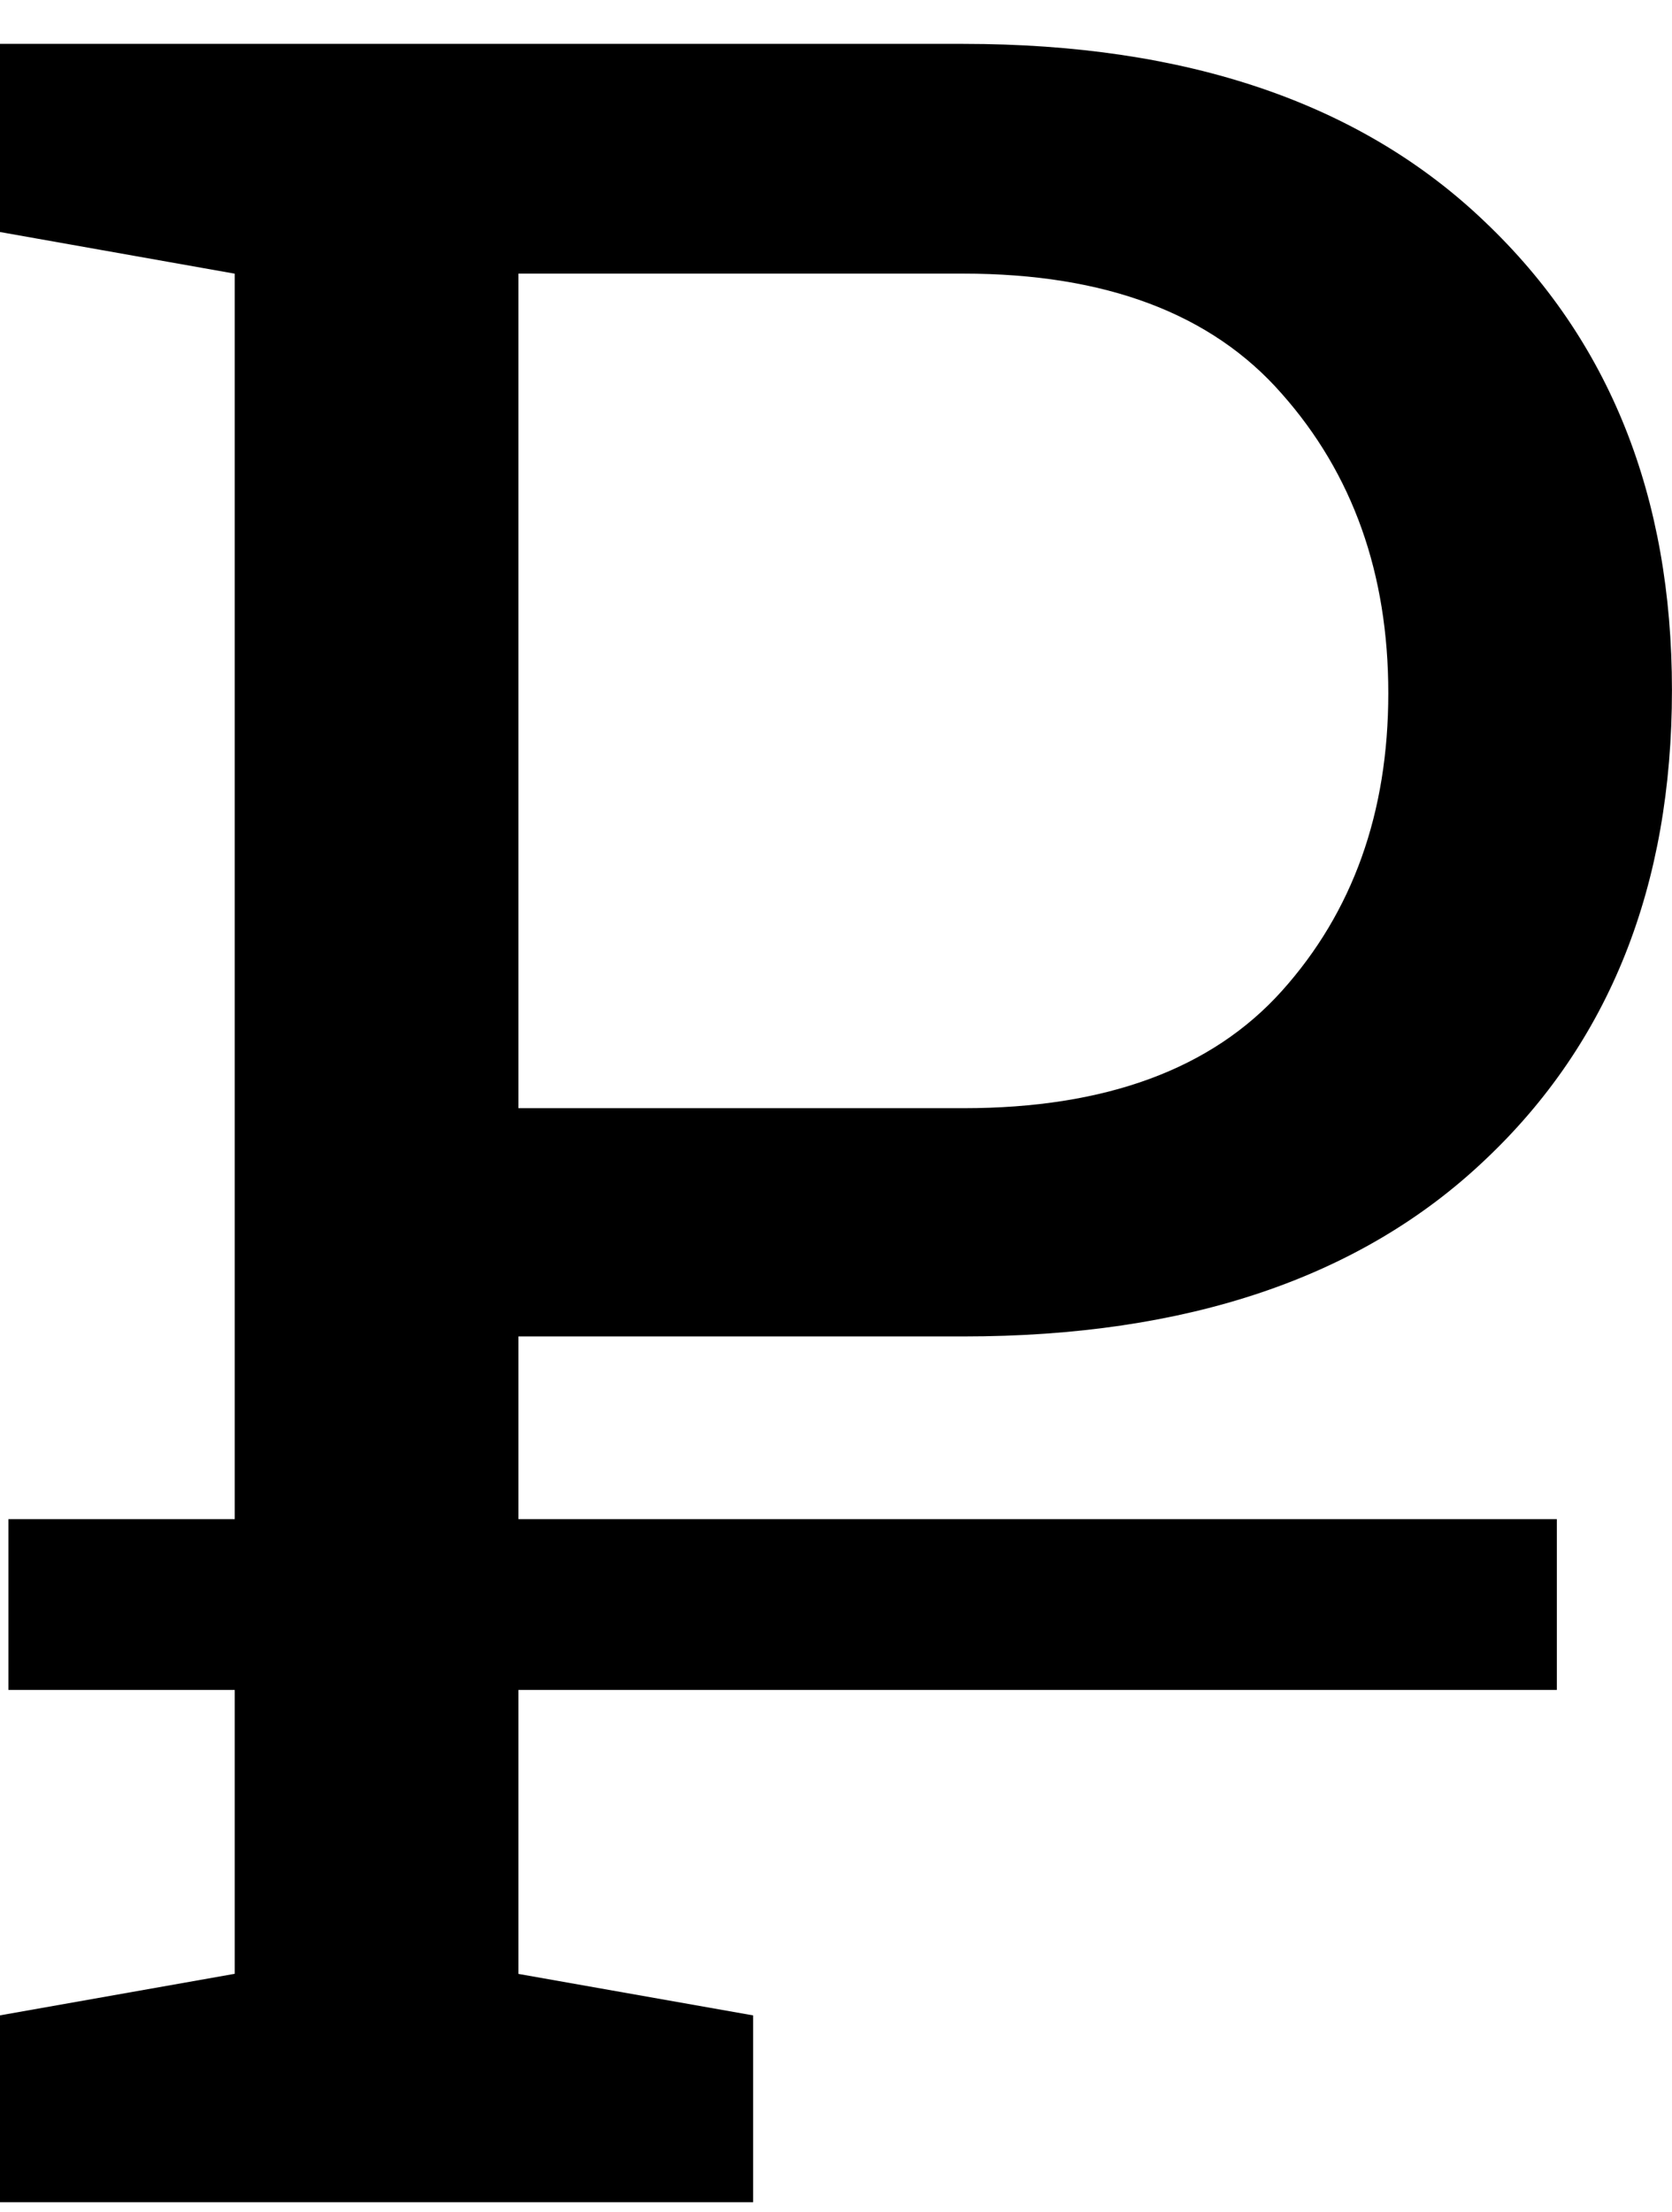 <svg viewBox="0 0 31 41" xmlns="http://www.w3.org/2000/svg"><path d="M17.863.813c4.147 0 7.37 1.098 9.666 3.296 2.314 2.198 3.47 5.092 3.47 8.681 0 3.627-1.156 6.53-3.47 8.71-2.297 2.179-5.519 3.268-9.666 3.268H9.612v11.814l4.352.769v3.462H0V37.35l4.352-.77V5.072L0 4.3V.813H17.862zM9.612 20.538h8.25c2.635 0 4.602-.724 5.902-2.17 1.317-1.466 1.976-3.306 1.976-5.522 0-2.217-.66-4.066-1.976-5.55-1.3-1.484-3.267-2.225-5.901-2.225H9.612v15.467z"/><path d="M.156 28.154h28.709v3.165H.156z"/></svg>